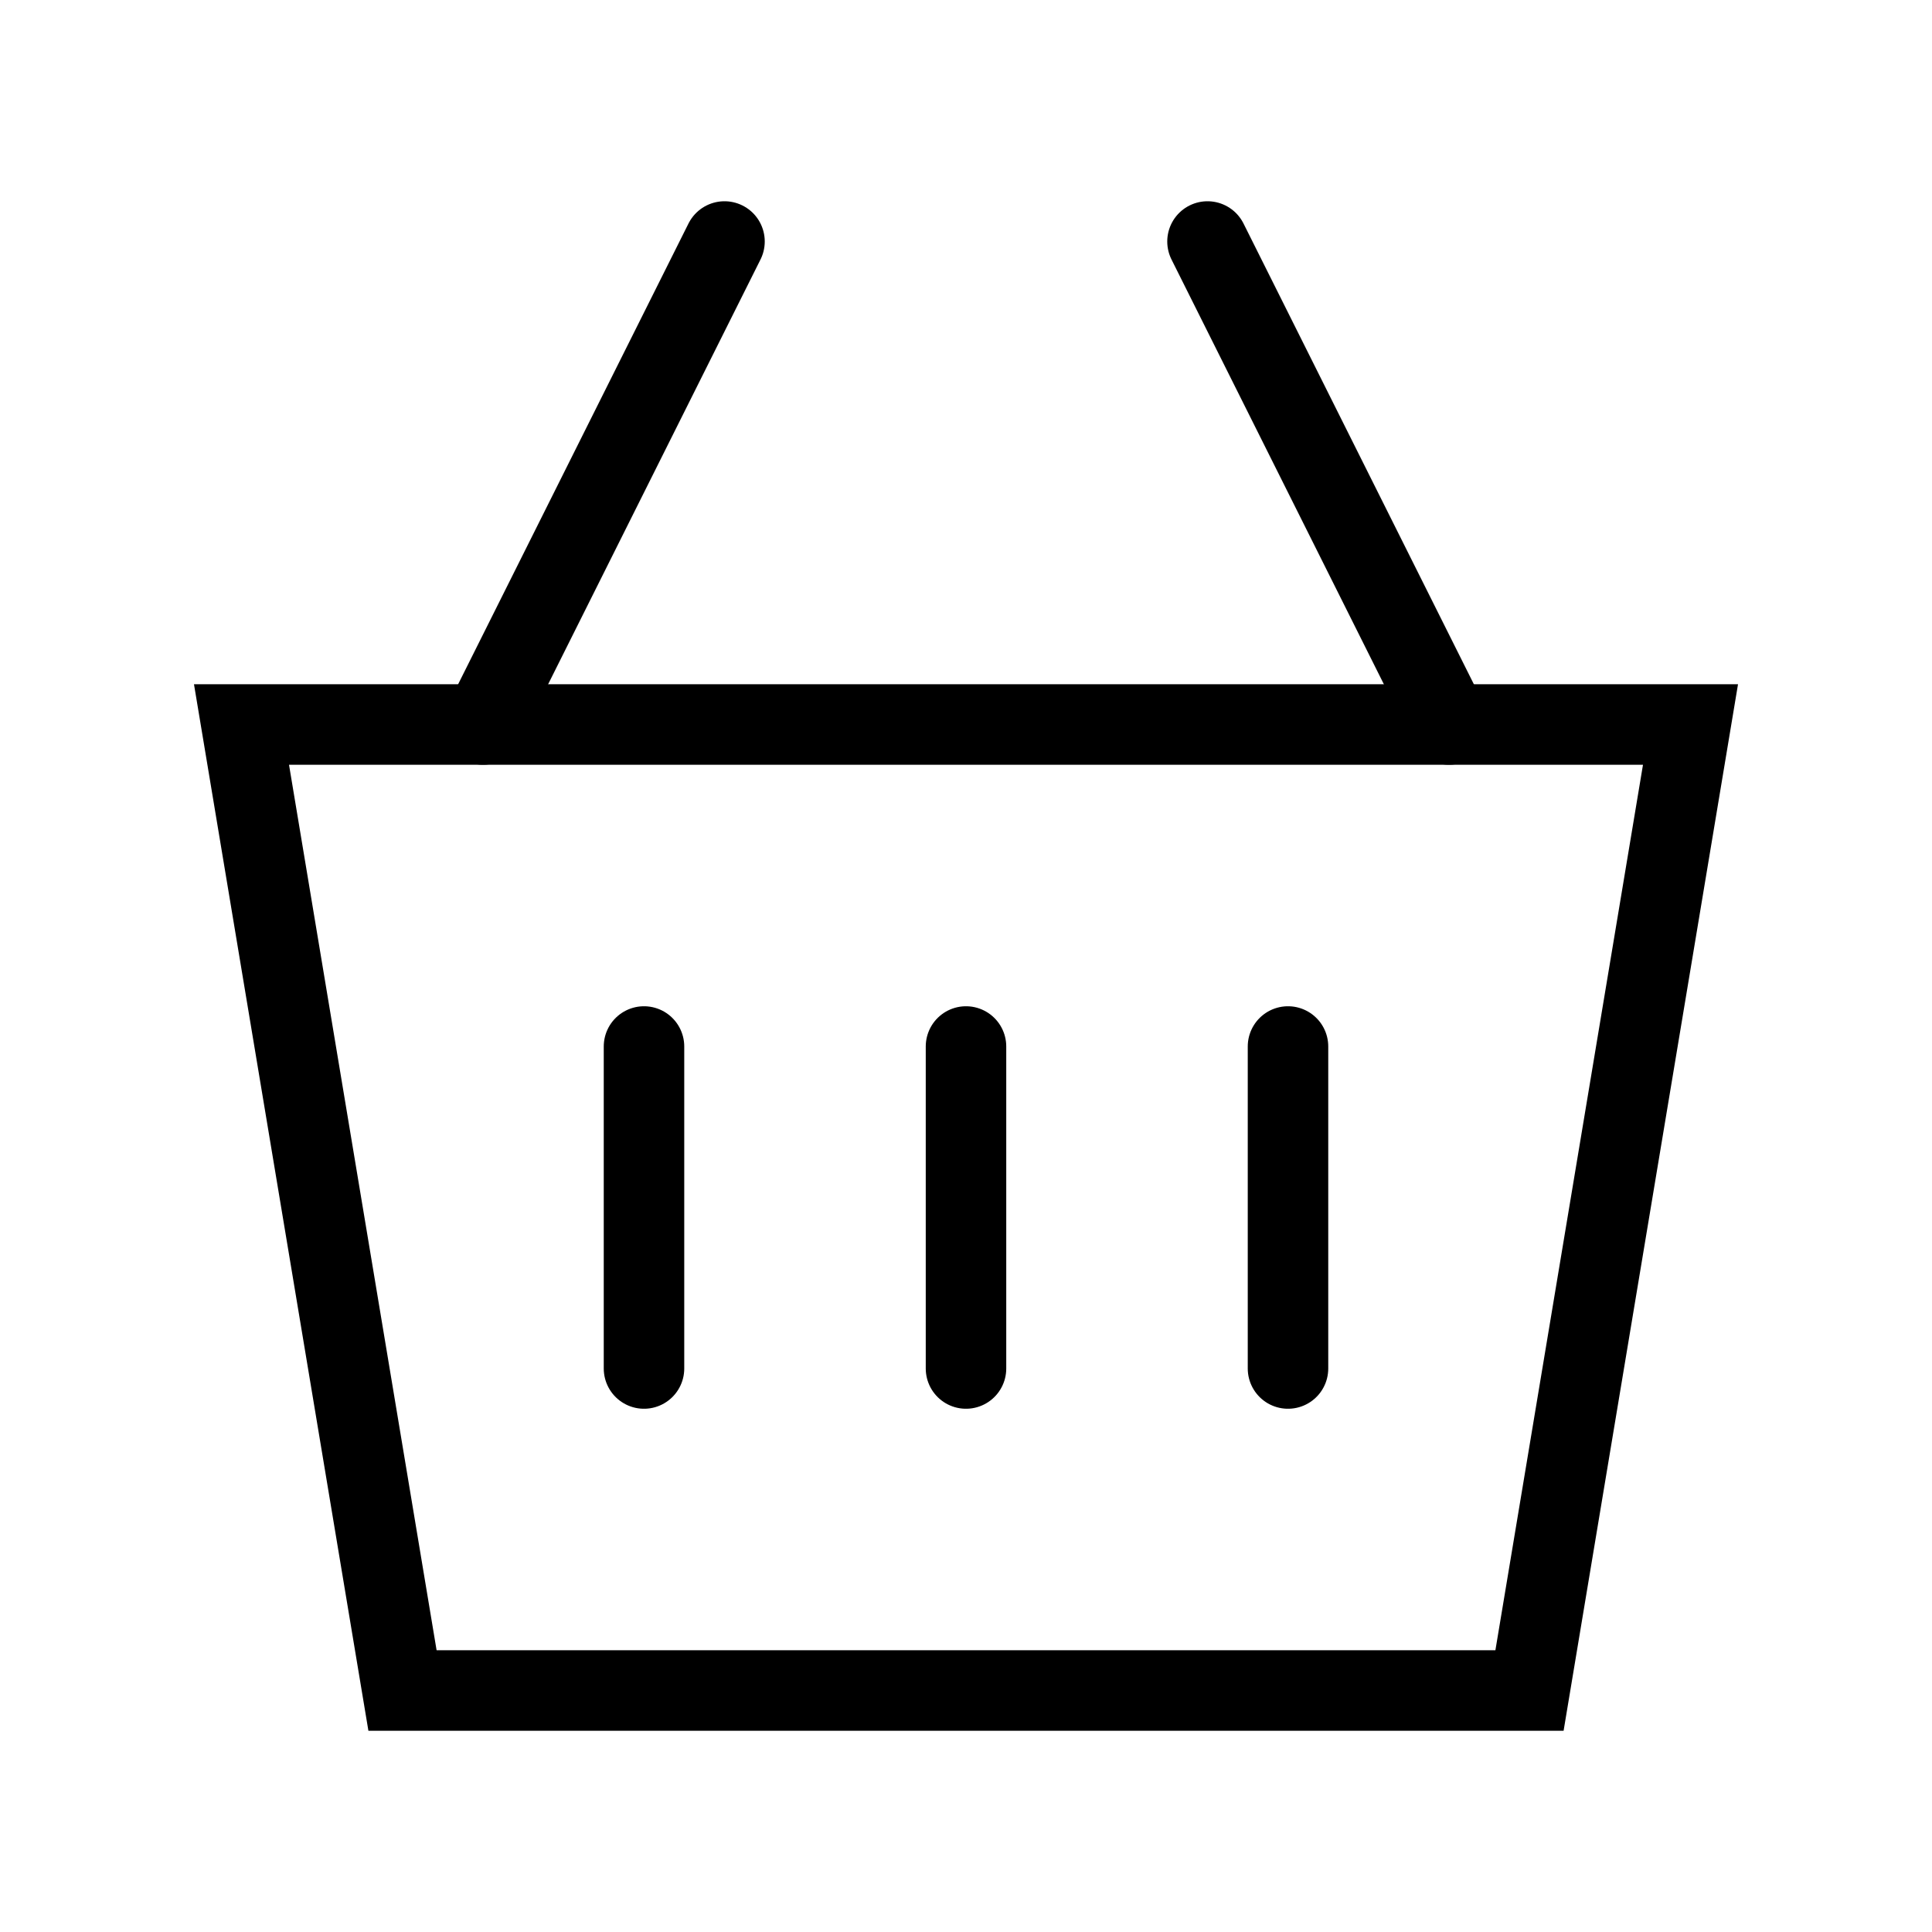 <svg xmlns="http://www.w3.org/2000/svg" class="rubicons cart-basket" width="28" height="28" viewBox="0 0 24 24"
  stroke="currentColor" stroke-width="1" fill="none">
  <path d="M19 21H5L3 9h18l-2 12z" stroke-linecap="round"></path>
  <path d="M6 9l3-6M18 9l-3-6" stroke-linecap="round" stroke-linejoin="round"></path>
  <path d="M8 13v4M12 13v4M16 13v4" stroke-linecap="round"></path>
</svg>
